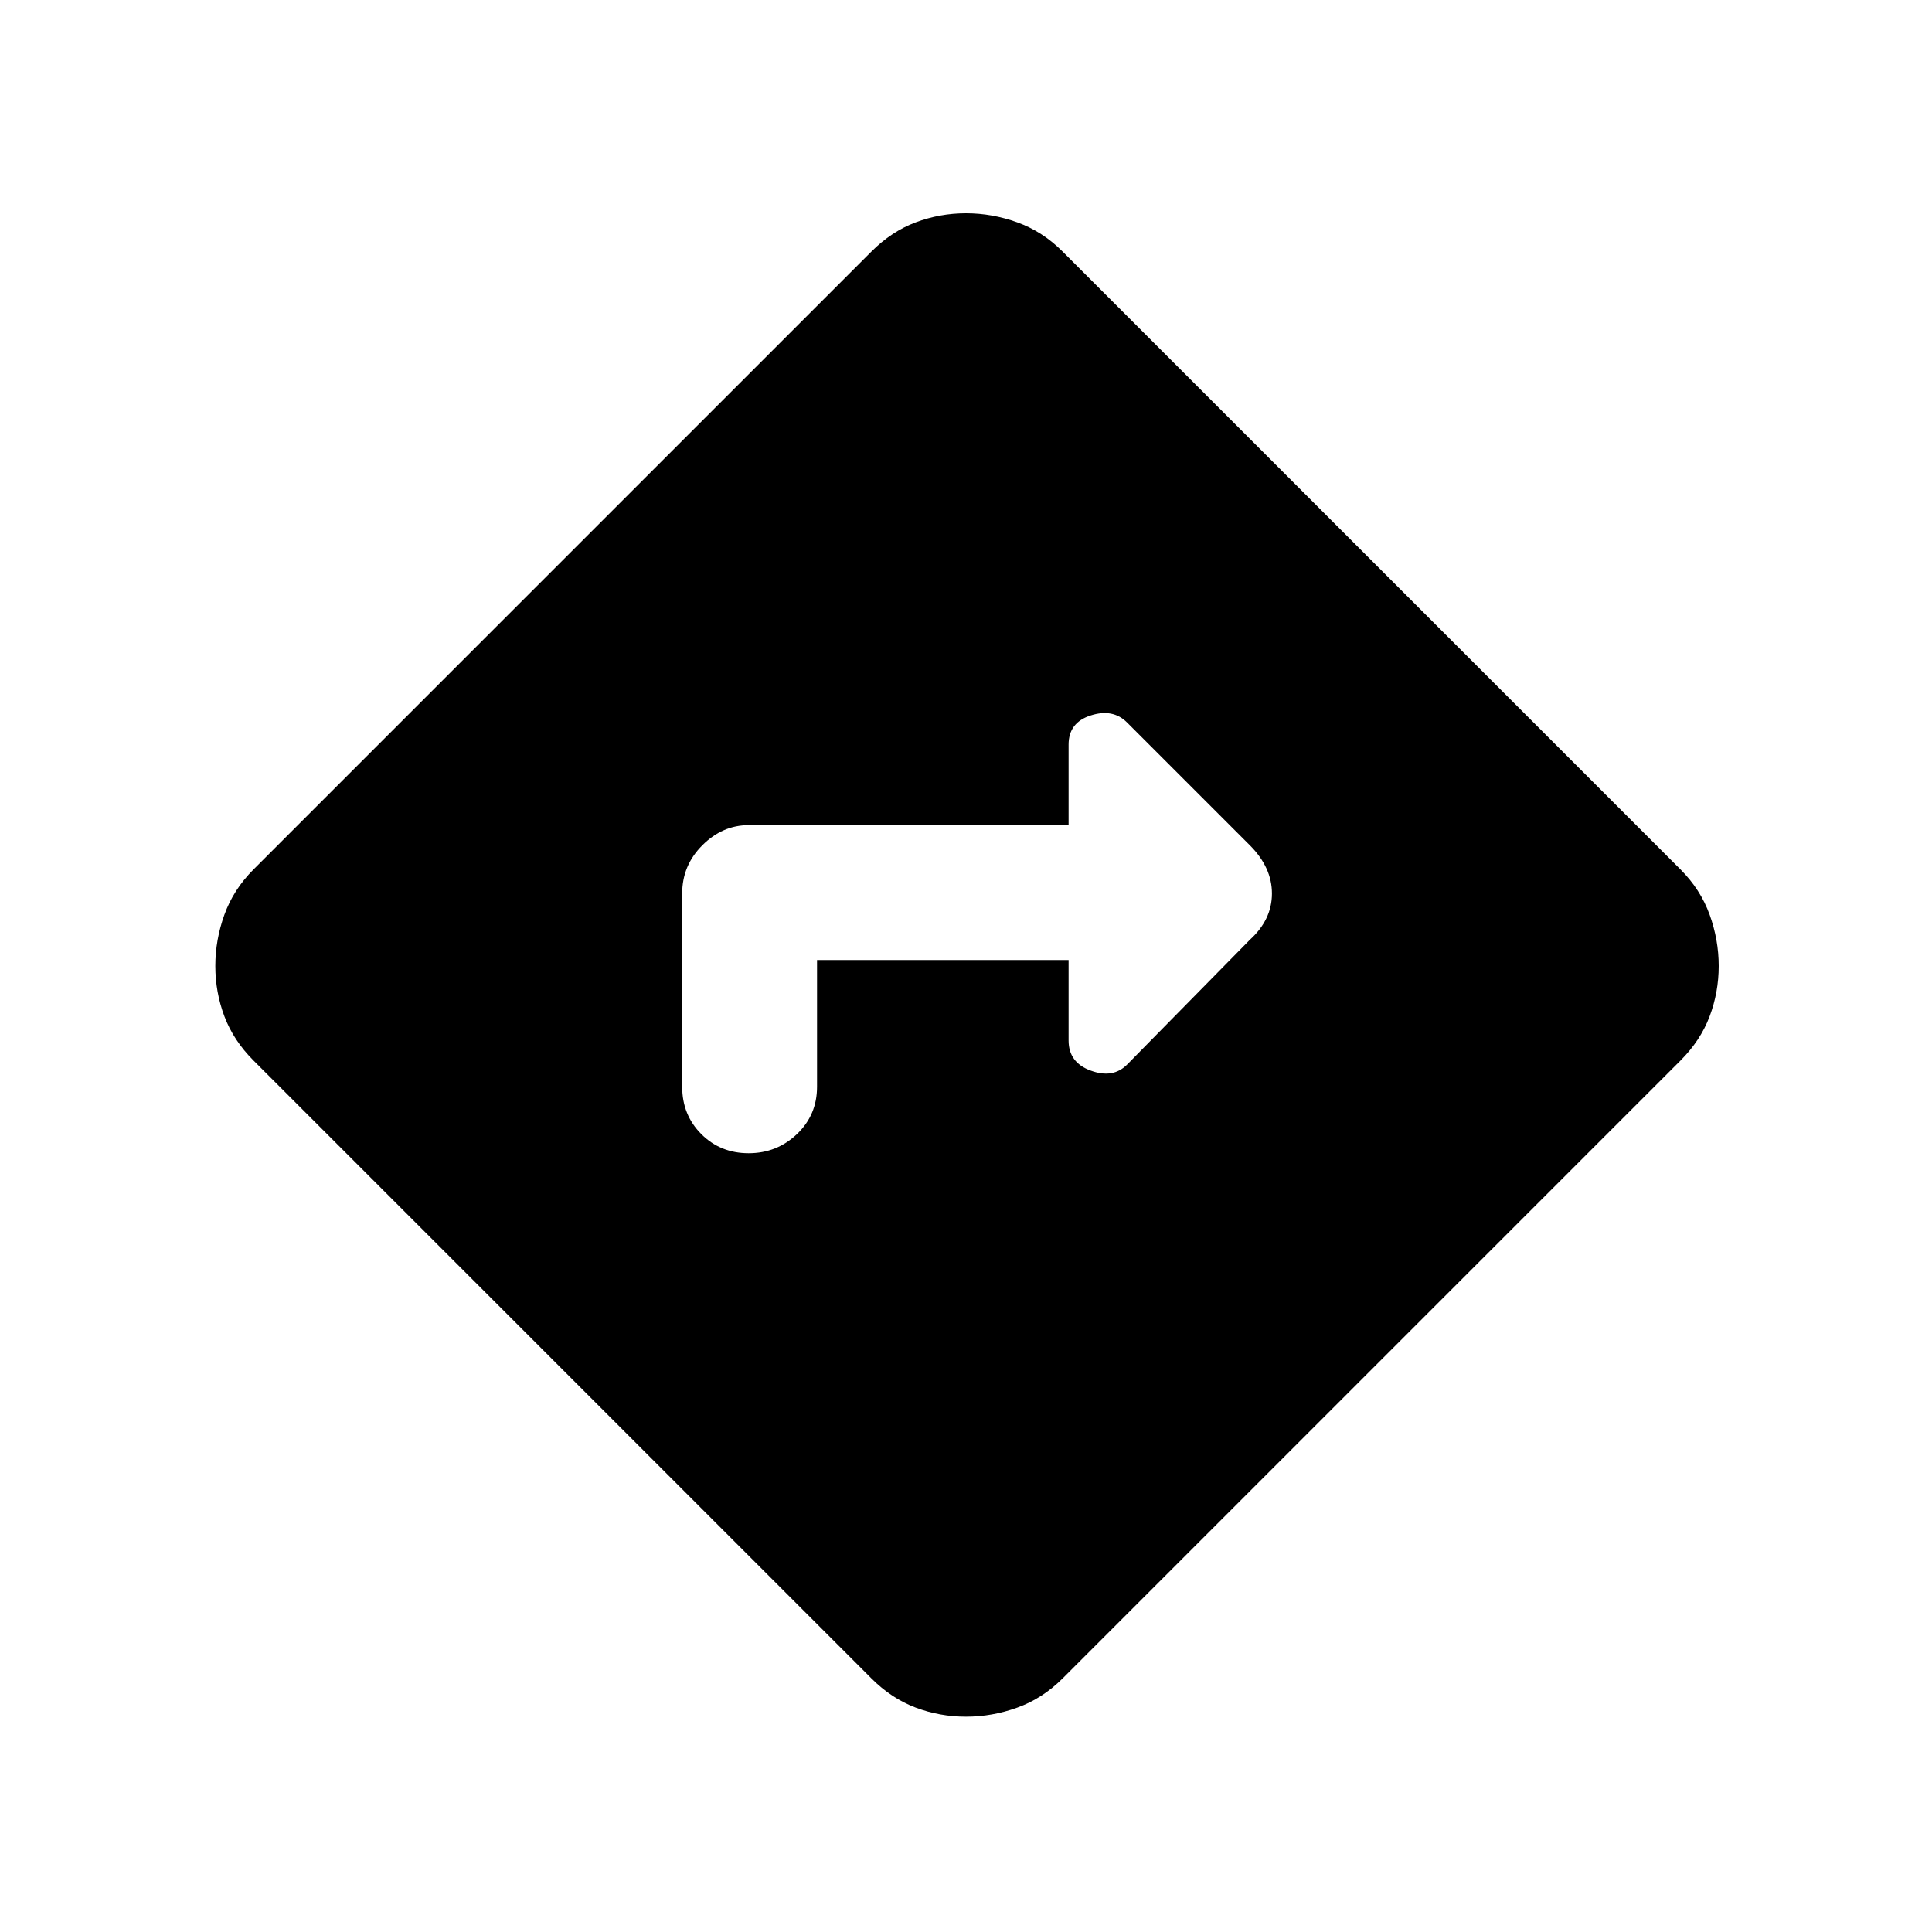 <svg xmlns="http://www.w3.org/2000/svg" height="20" width="20"><path d="M8.458 9.938h2.604v.833q0 .229.23.312.229.084.375-.062l1.271-1.292q.229-.208.229-.479t-.229-.5l-1.271-1.271q-.146-.146-.375-.073-.23.073-.23.302v.834H7.75q-.271 0-.479.208-.209.208-.209.5v2q0 .292.198.49t.49.198q.292 0 .5-.198.208-.198.208-.49ZM10 17.771q-.271 0-.521-.094t-.458-.302l-6.396-6.396q-.208-.208-.302-.458T2.229 10q0-.271.094-.531.094-.261.302-.469l6.396-6.396q.208-.208.458-.302T10 2.208q.271 0 .531.094.261.094.469.302L17.396 9q.208.208.302.469.094.26.094.531t-.094.521q-.094.25-.302.458L11 17.375q-.208.208-.469.302-.26.094-.531.094Z"/></svg>
